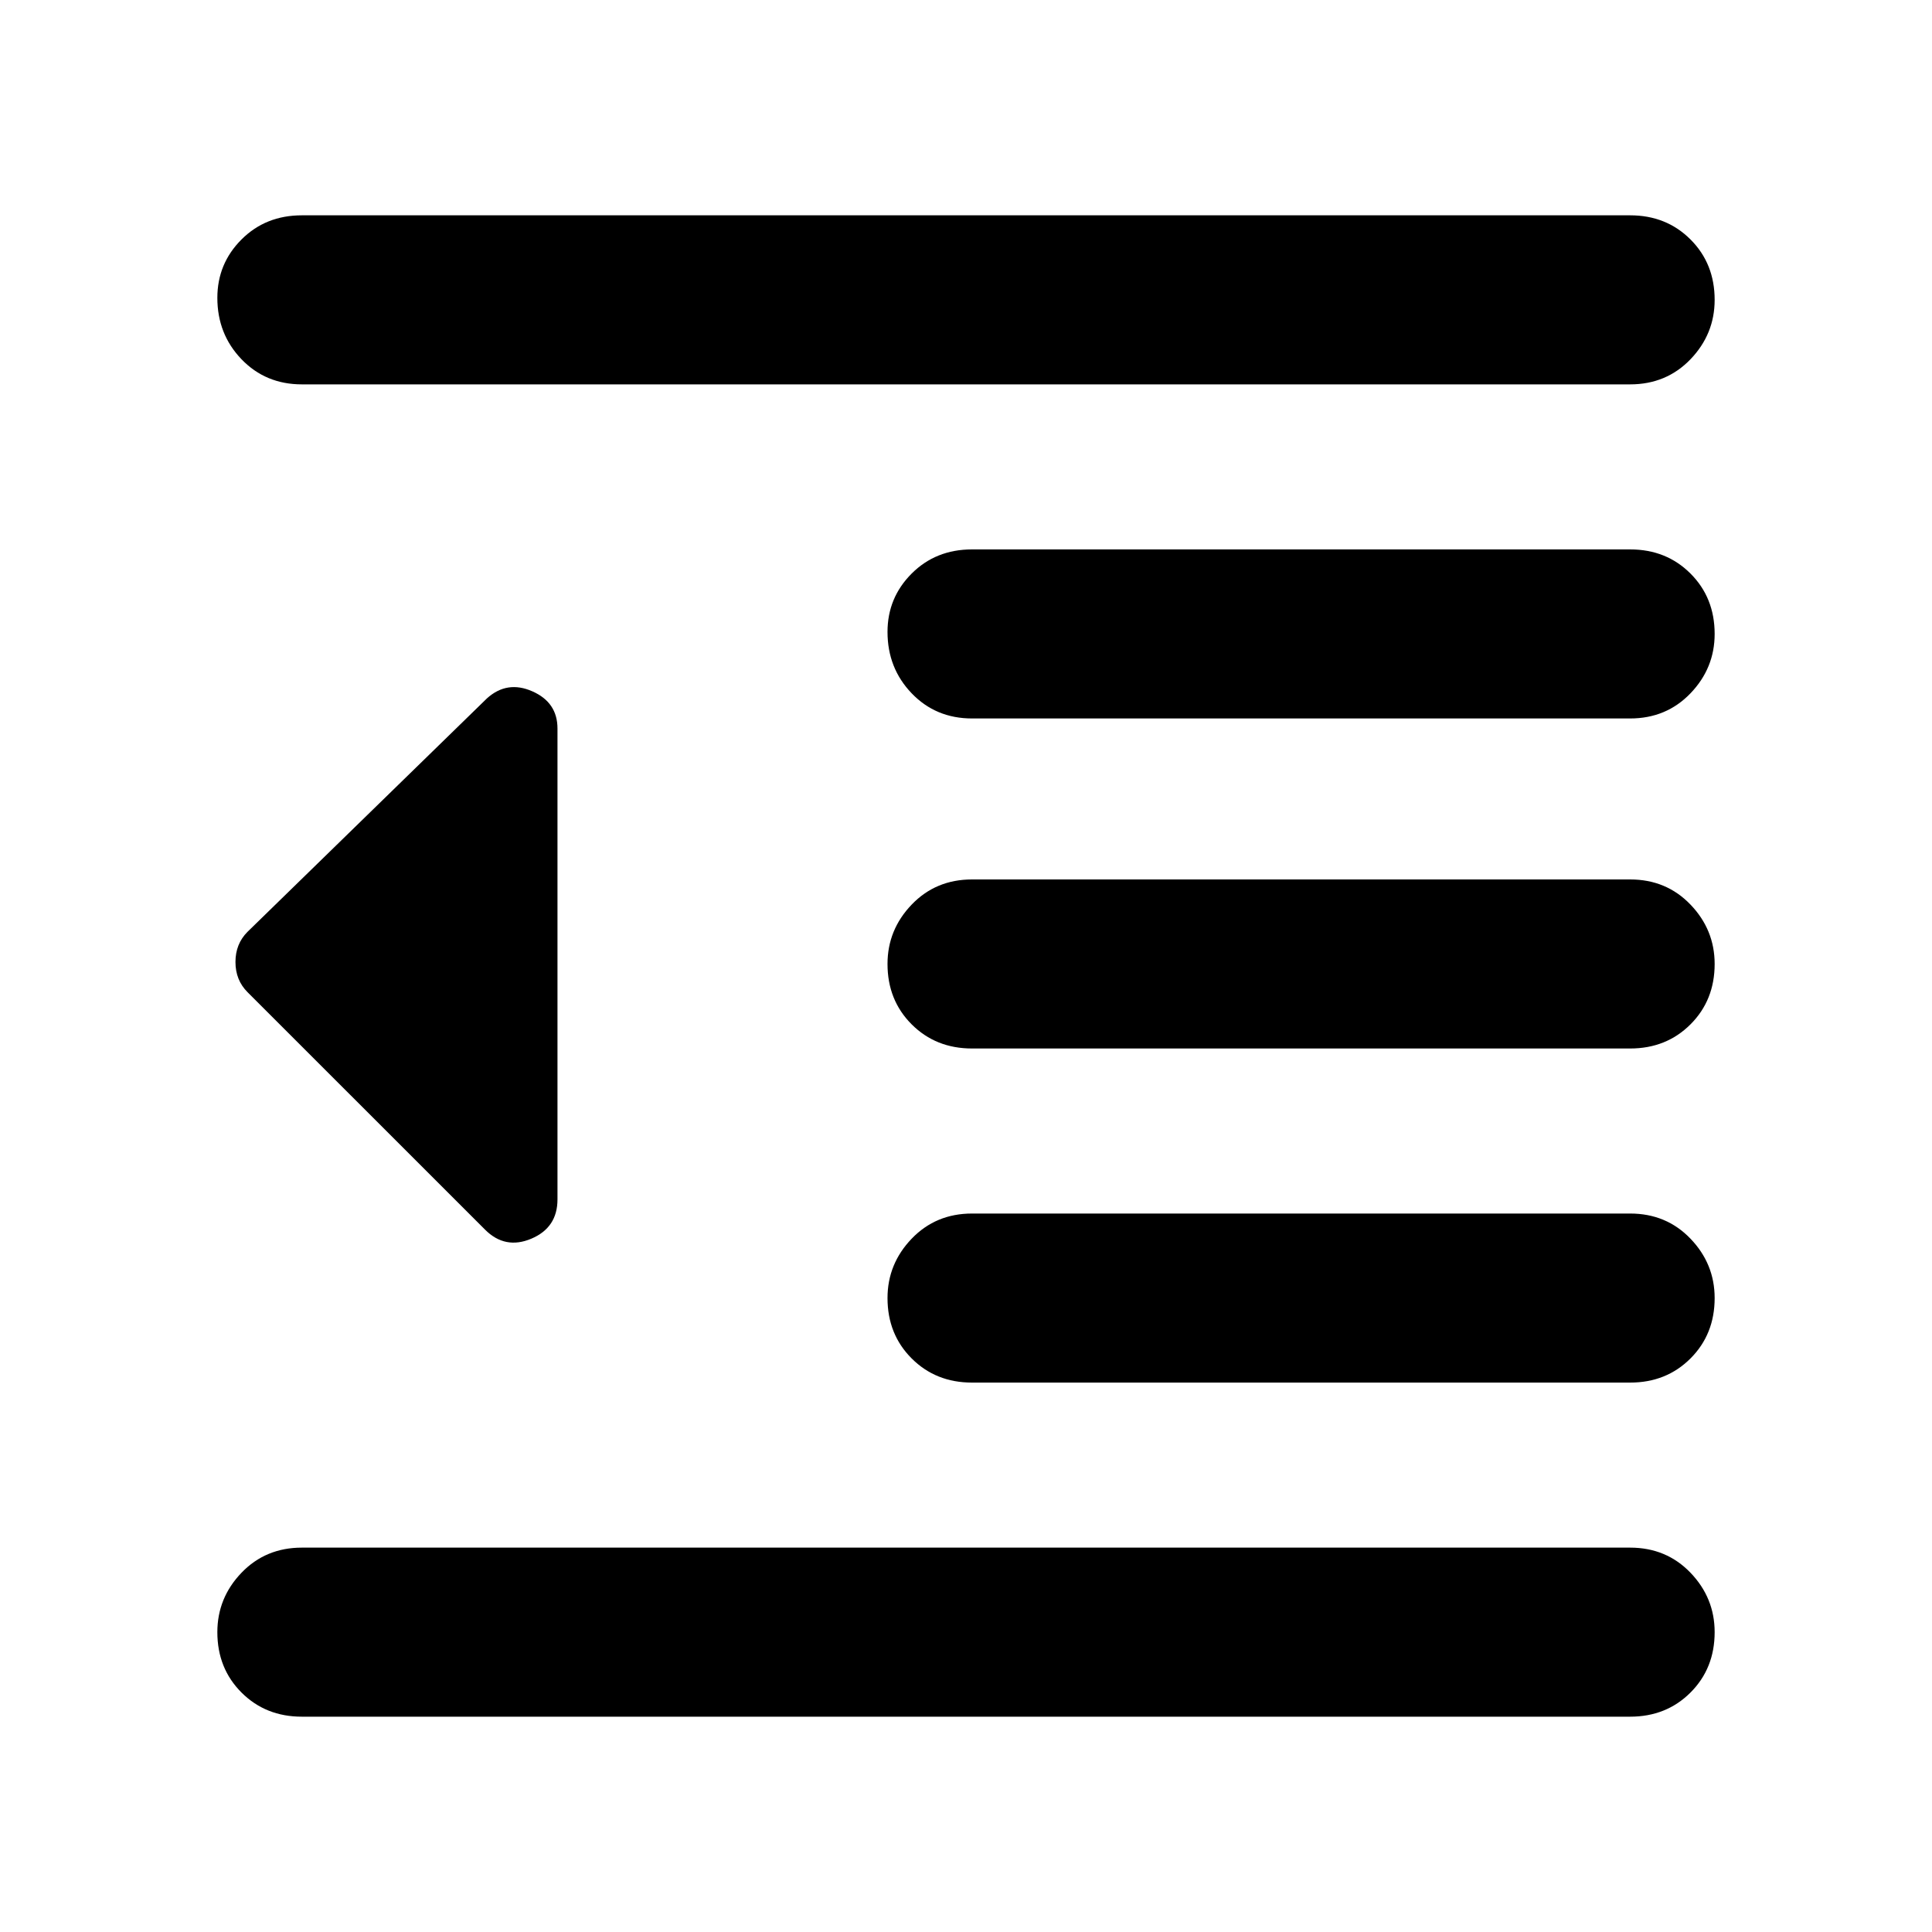 <svg xmlns="http://www.w3.org/2000/svg" height="40" width="40"><path d="M20.125 28.625Q19.375 28.625 18.875 28.125Q18.375 27.625 18.375 26.875Q18.375 26.167 18.875 25.646Q19.375 25.125 20.125 25.125H33.75Q34.5 25.125 35 25.646Q35.5 26.167 35.5 26.875Q35.5 27.625 35 28.125Q34.5 28.625 33.75 28.625ZM10.042 25.458 5.125 20.542Q4.875 20.292 4.875 19.917Q4.875 19.542 5.125 19.292L10.083 14.458Q10.5 14.083 11.021 14.313Q11.542 14.542 11.542 15.083V24.833Q11.542 25.417 11 25.646Q10.458 25.875 10.042 25.458ZM6.25 35.542Q5.5 35.542 5 35.042Q4.5 34.542 4.5 33.792Q4.5 33.083 5 32.562Q5.5 32.042 6.25 32.042H33.75Q34.5 32.042 35 32.562Q35.5 33.083 35.5 33.792Q35.5 34.542 35 35.042Q34.5 35.542 33.75 35.542ZM6.25 7.958Q5.5 7.958 5 7.438Q4.5 6.917 4.5 6.167Q4.5 5.458 5 4.958Q5.5 4.458 6.25 4.458H33.75Q34.5 4.458 35 4.958Q35.5 5.458 35.5 6.208Q35.5 6.917 35 7.438Q34.5 7.958 33.75 7.958ZM20.125 14.875Q19.375 14.875 18.875 14.354Q18.375 13.833 18.375 13.083Q18.375 12.375 18.875 11.875Q19.375 11.375 20.125 11.375H33.75Q34.5 11.375 35 11.875Q35.5 12.375 35.5 13.125Q35.5 13.833 35 14.354Q34.5 14.875 33.75 14.875ZM20.125 21.708Q19.375 21.708 18.875 21.208Q18.375 20.708 18.375 19.958Q18.375 19.25 18.875 18.729Q19.375 18.208 20.125 18.208H33.75Q34.5 18.208 35 18.729Q35.5 19.25 35.5 19.958Q35.5 20.708 35 21.208Q34.5 21.708 33.75 21.708Z"/></svg>